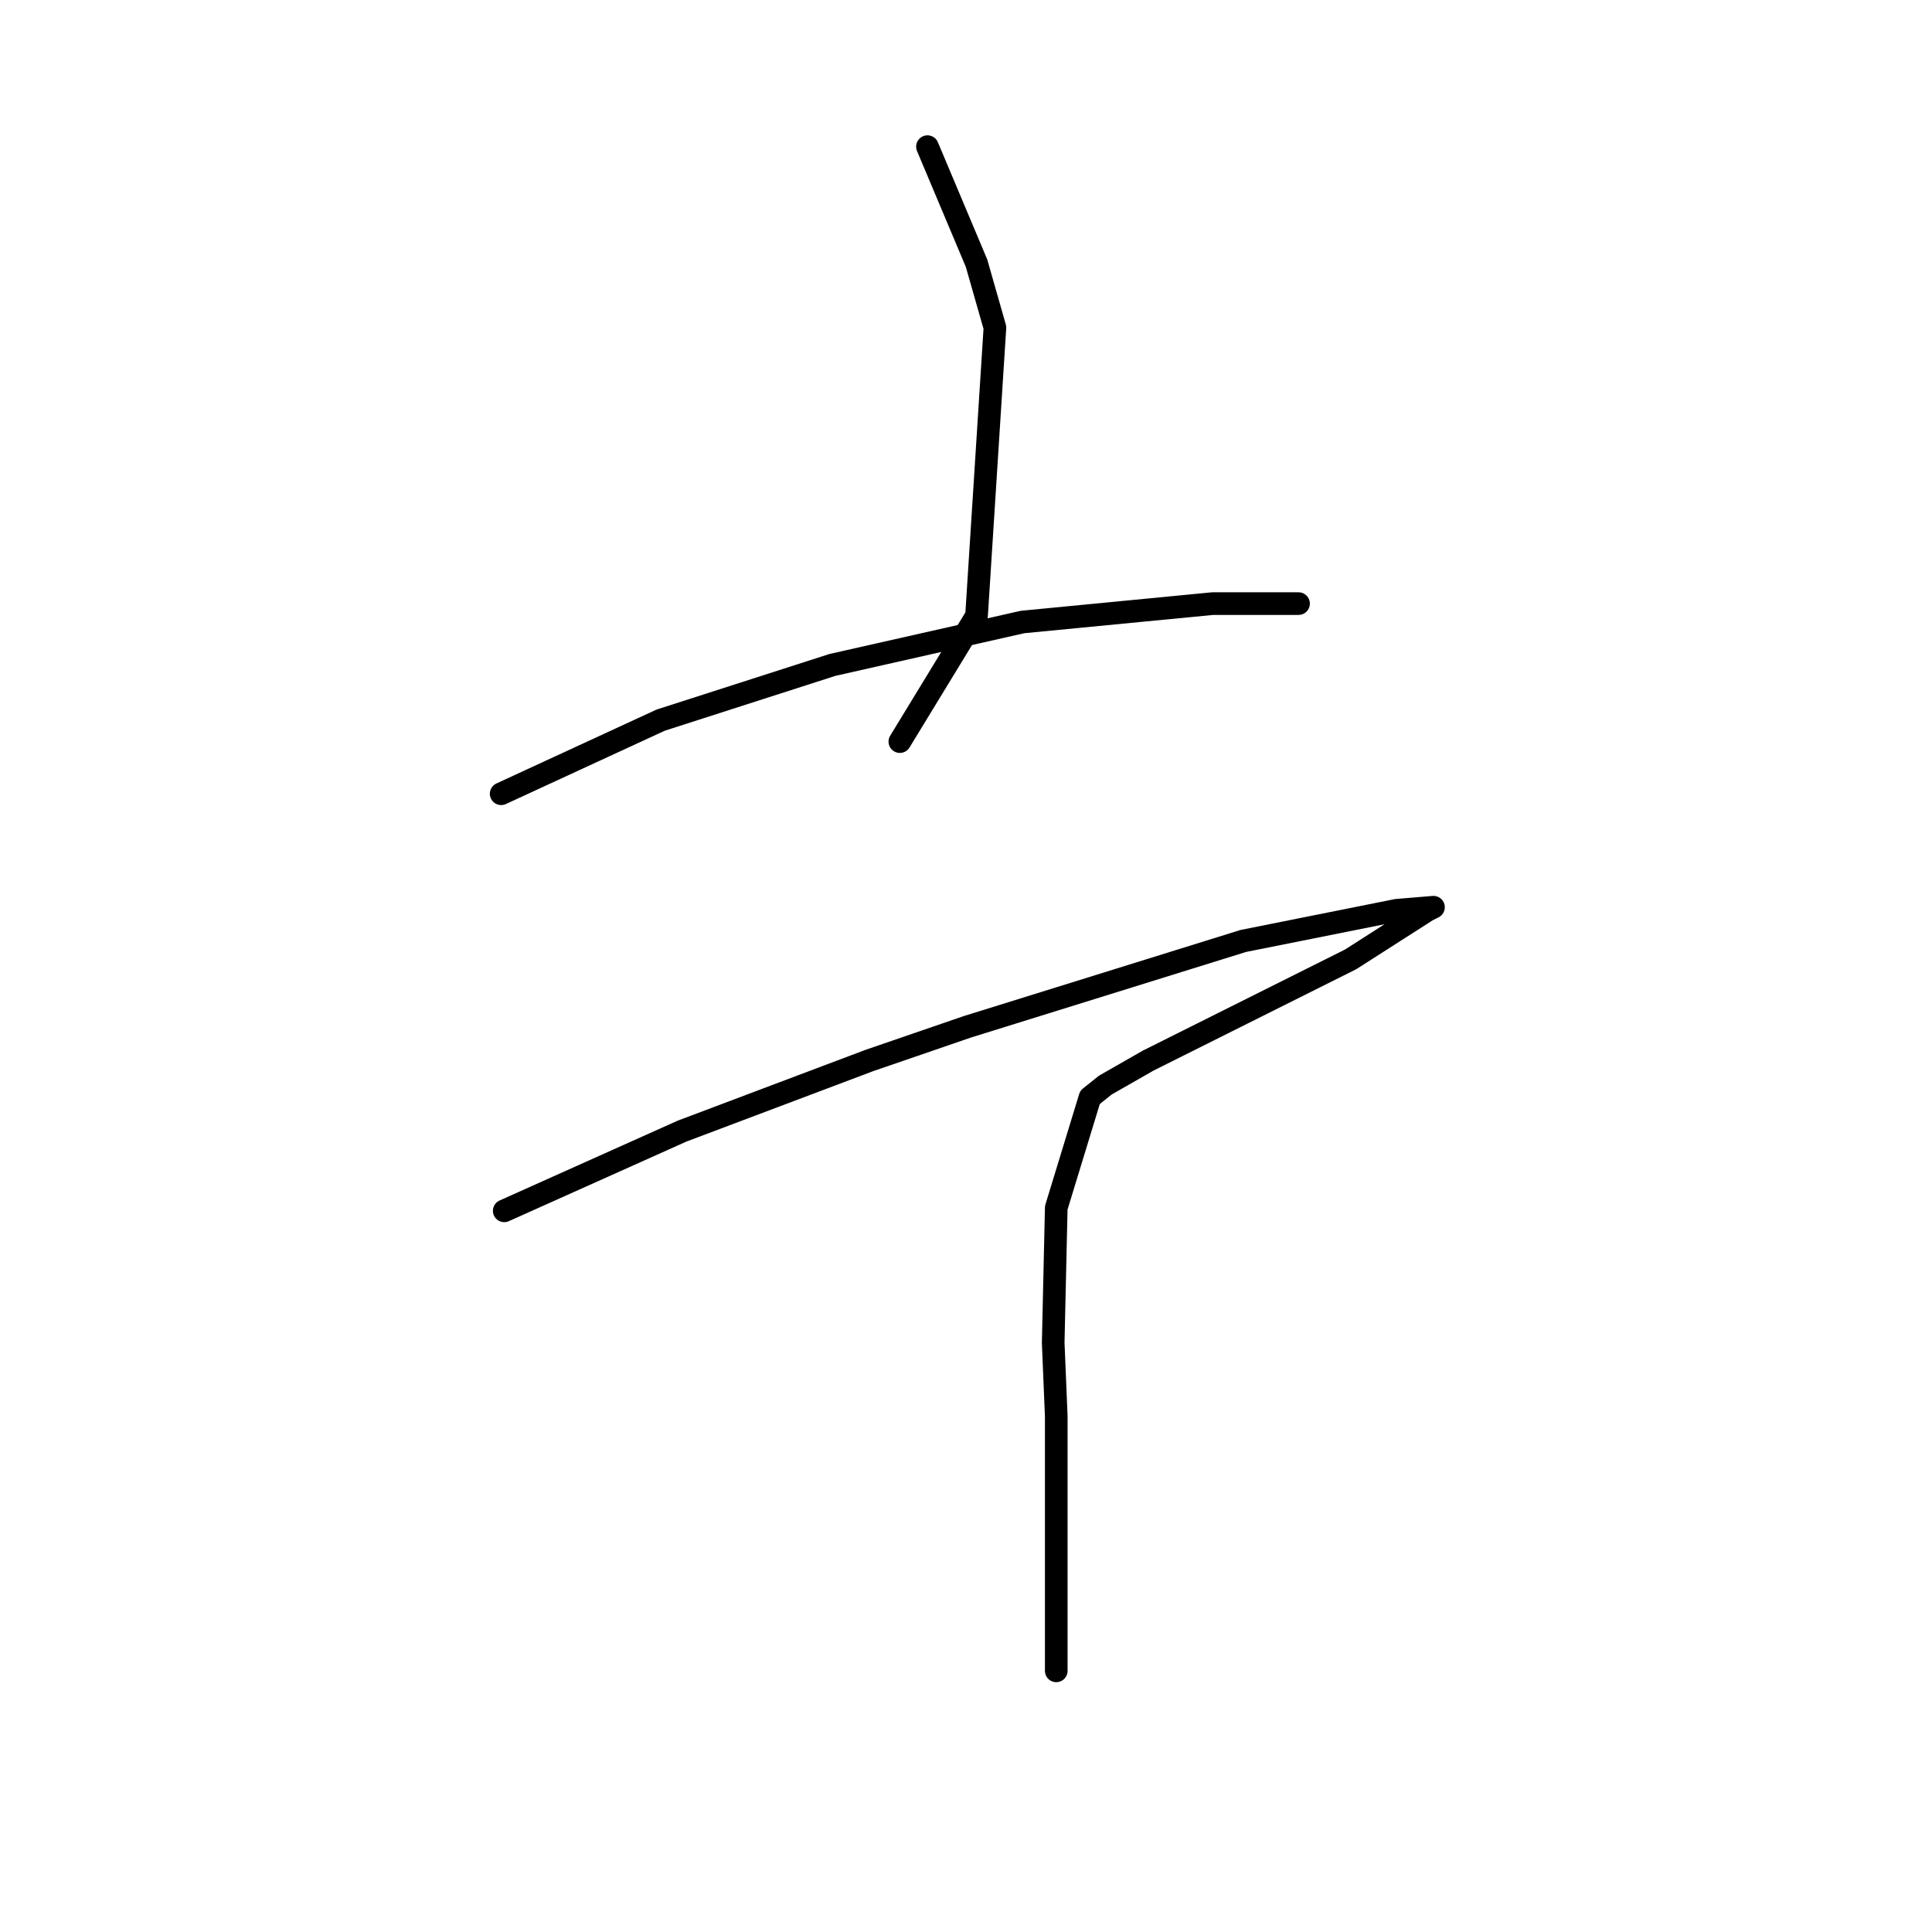 <?xml version="1.0" standalone="no"?>
    <svg width="256" height="256" xmlns="http://www.w3.org/2000/svg" version="1.1">
    <polyline stroke="black" stroke-width="3" stroke-linecap="round" fill="transparent" stroke-linejoin="round" points="122.893 19.432 126.144 27.153 129.395 34.874 131.833 43.408 129.395 81.606 119.235 98.267 119.235 98.267 " />
        <polyline stroke="black" stroke-width="3" stroke-linecap="round" fill="transparent" stroke-linejoin="round" points="66.408 105.176 76.973 100.299 87.539 95.423 110.295 88.108 135.49 82.419 160.685 79.981 172.063 79.981 172.063 79.981 " />
        <polyline stroke="black" stroke-width="3" stroke-linecap="round" fill="transparent" stroke-linejoin="round" points="66.814 160.441 78.599 155.158 90.383 149.876 115.172 140.529 128.175 136.059 164.748 124.681 185.067 120.617 189.943 120.211 189.13 120.617 178.971 127.119 161.904 135.653 152.151 140.529 146.462 143.78 144.43 145.406 139.96 160.035 139.554 177.915 139.96 187.668 139.96 221.396 139.96 221.396 " />
        </svg>